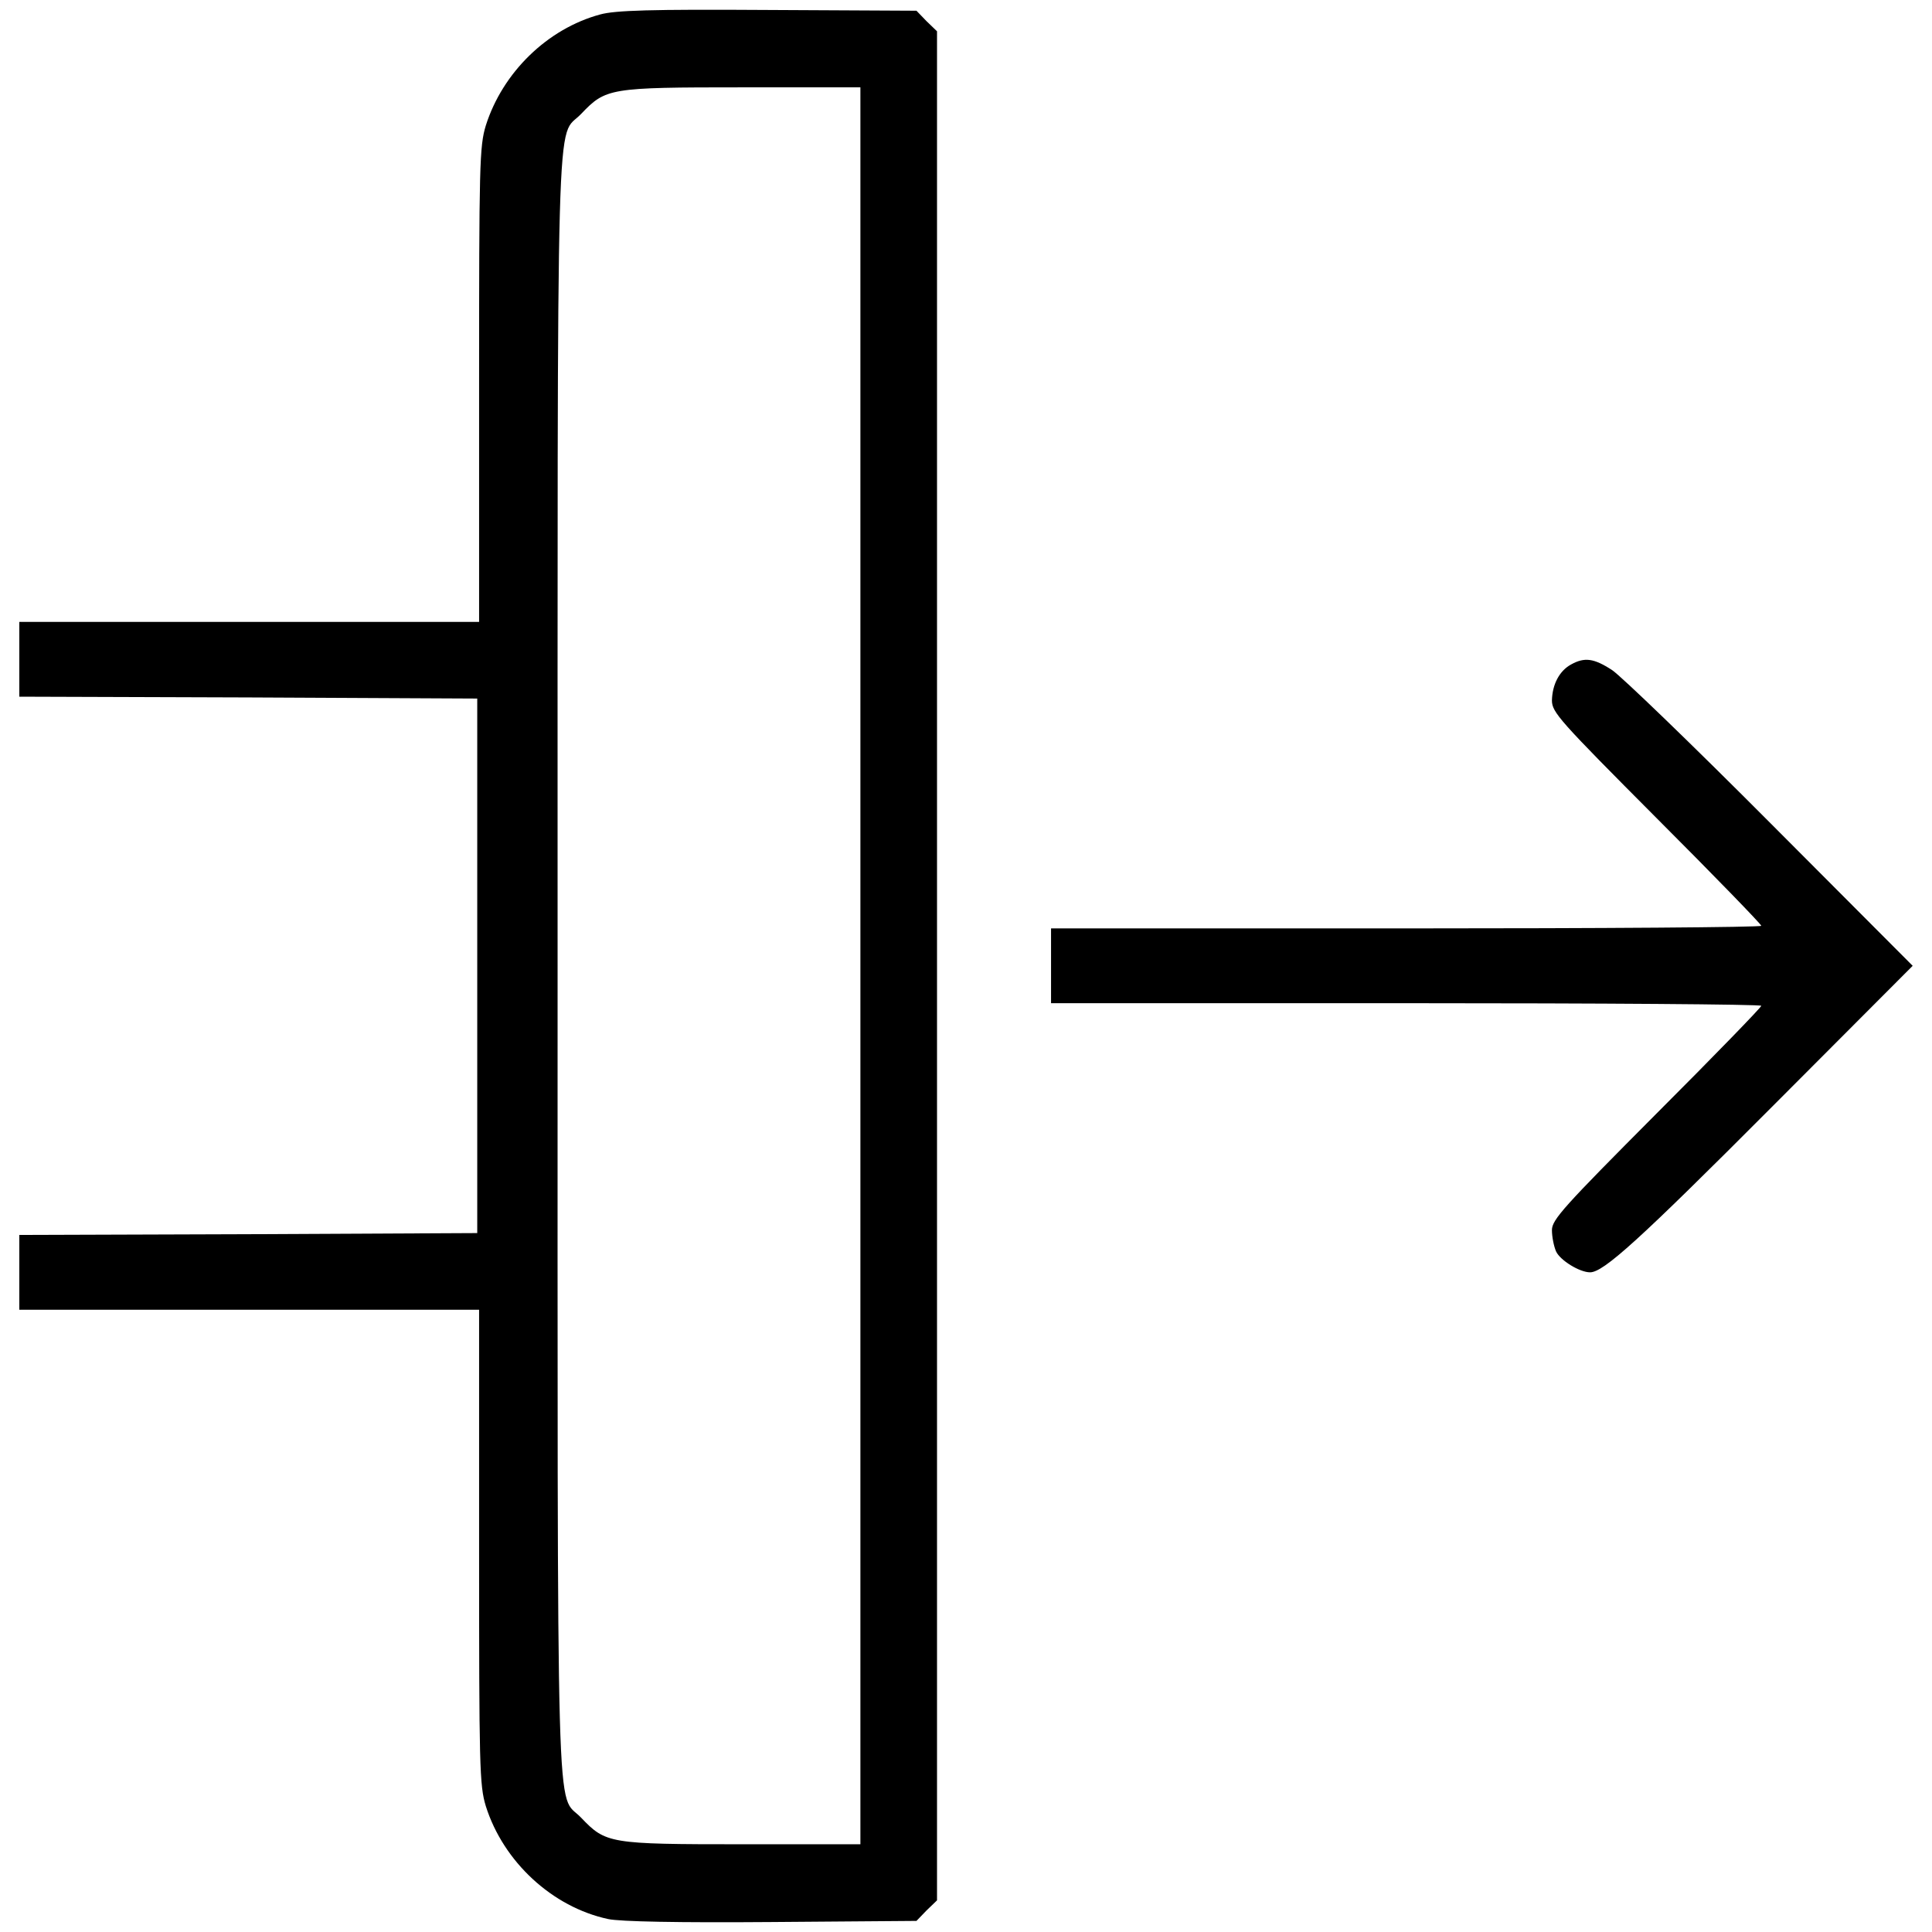 <?xml version="1.0" encoding="utf-8"?>
<!-- Svg Vector Icons : http://www.onlinewebfonts.com/icon -->
<!DOCTYPE svg PUBLIC "-//W3C//DTD SVG 1.1//EN" "http://www.w3.org/Graphics/SVG/1.1/DTD/svg11.dtd">
<svg version="1.1" xmlns="http://www.w3.org/2000/svg" xmlns:xlink="http://www.w3.org/1999/xlink" x="0px" y="0px" viewBox="0 0 1000 1000" enable-background="new 0 0 1000 1000" xml:space="preserve">
<g><g transform="translate(0,512) scale(0.1,-0.1)"><path d="M3106.7,5045.2c-272.8-73.5-505-299.9-592.1-574.7c-32.9-108.3-34.8-203.2-34.8-1342.8V1901H1289.9H100v-193.5v-193.5l1186.1-3.9l1184.1-5.8V121v-1383.4l-1184.1-5.8L100-1272.1v-193.5v-193.5h1189.9h1189.9v-1226.7c0-1139.6,1.9-1234.4,34.8-1342.8c90.9-288.3,344.4-522.4,632.7-584.3c61.9-13.5,367.6-19.3,847.5-15.5l748.8,5.8l52.2,54.2l54.2,52.2V121v4837.1l-54.2,52.2l-52.2,54.2l-770.1,3.9C3368,5072.3,3184.1,5066.5,3106.7,5045.2z M4453.4,121v-4546.9h-613.4c-686.9,0-704.3,3.9-832,137.4c-131.6,139.3-121.9-230.2-121.9,4409.5s-9.7,4270.2,121.9,4409.5c127.7,133.5,145.1,137.4,832,137.4h613.4V121z"/><path d="M8131.5,1680.5c-60-32.9-96.7-102.6-98.7-185.7c0-61.9,38.7-104.5,541.8-609.5c298-298,541.8-549.5,541.8-557.2c0-7.7-826.2-13.5-1838.1-13.5H5440.2V121V-72.5h1838.1c1011.9,0,1838.1-5.8,1838.1-13.5c0-7.8-243.8-259.3-541.8-557.2c-479.8-481.8-541.8-549.5-541.8-603.7c0-34.8,9.7-83.2,21.3-110.3c21.3-46.4,121.9-108.3,176.1-108.3c69.6,0,253.5,166.4,934.5,849.4L9900,121l-735.2,737.2c-404.4,406.3-773.9,762.3-820.4,793.3C8249.6,1713.4,8201.2,1719.2,8131.5,1680.5z"/></g></g>
</svg>